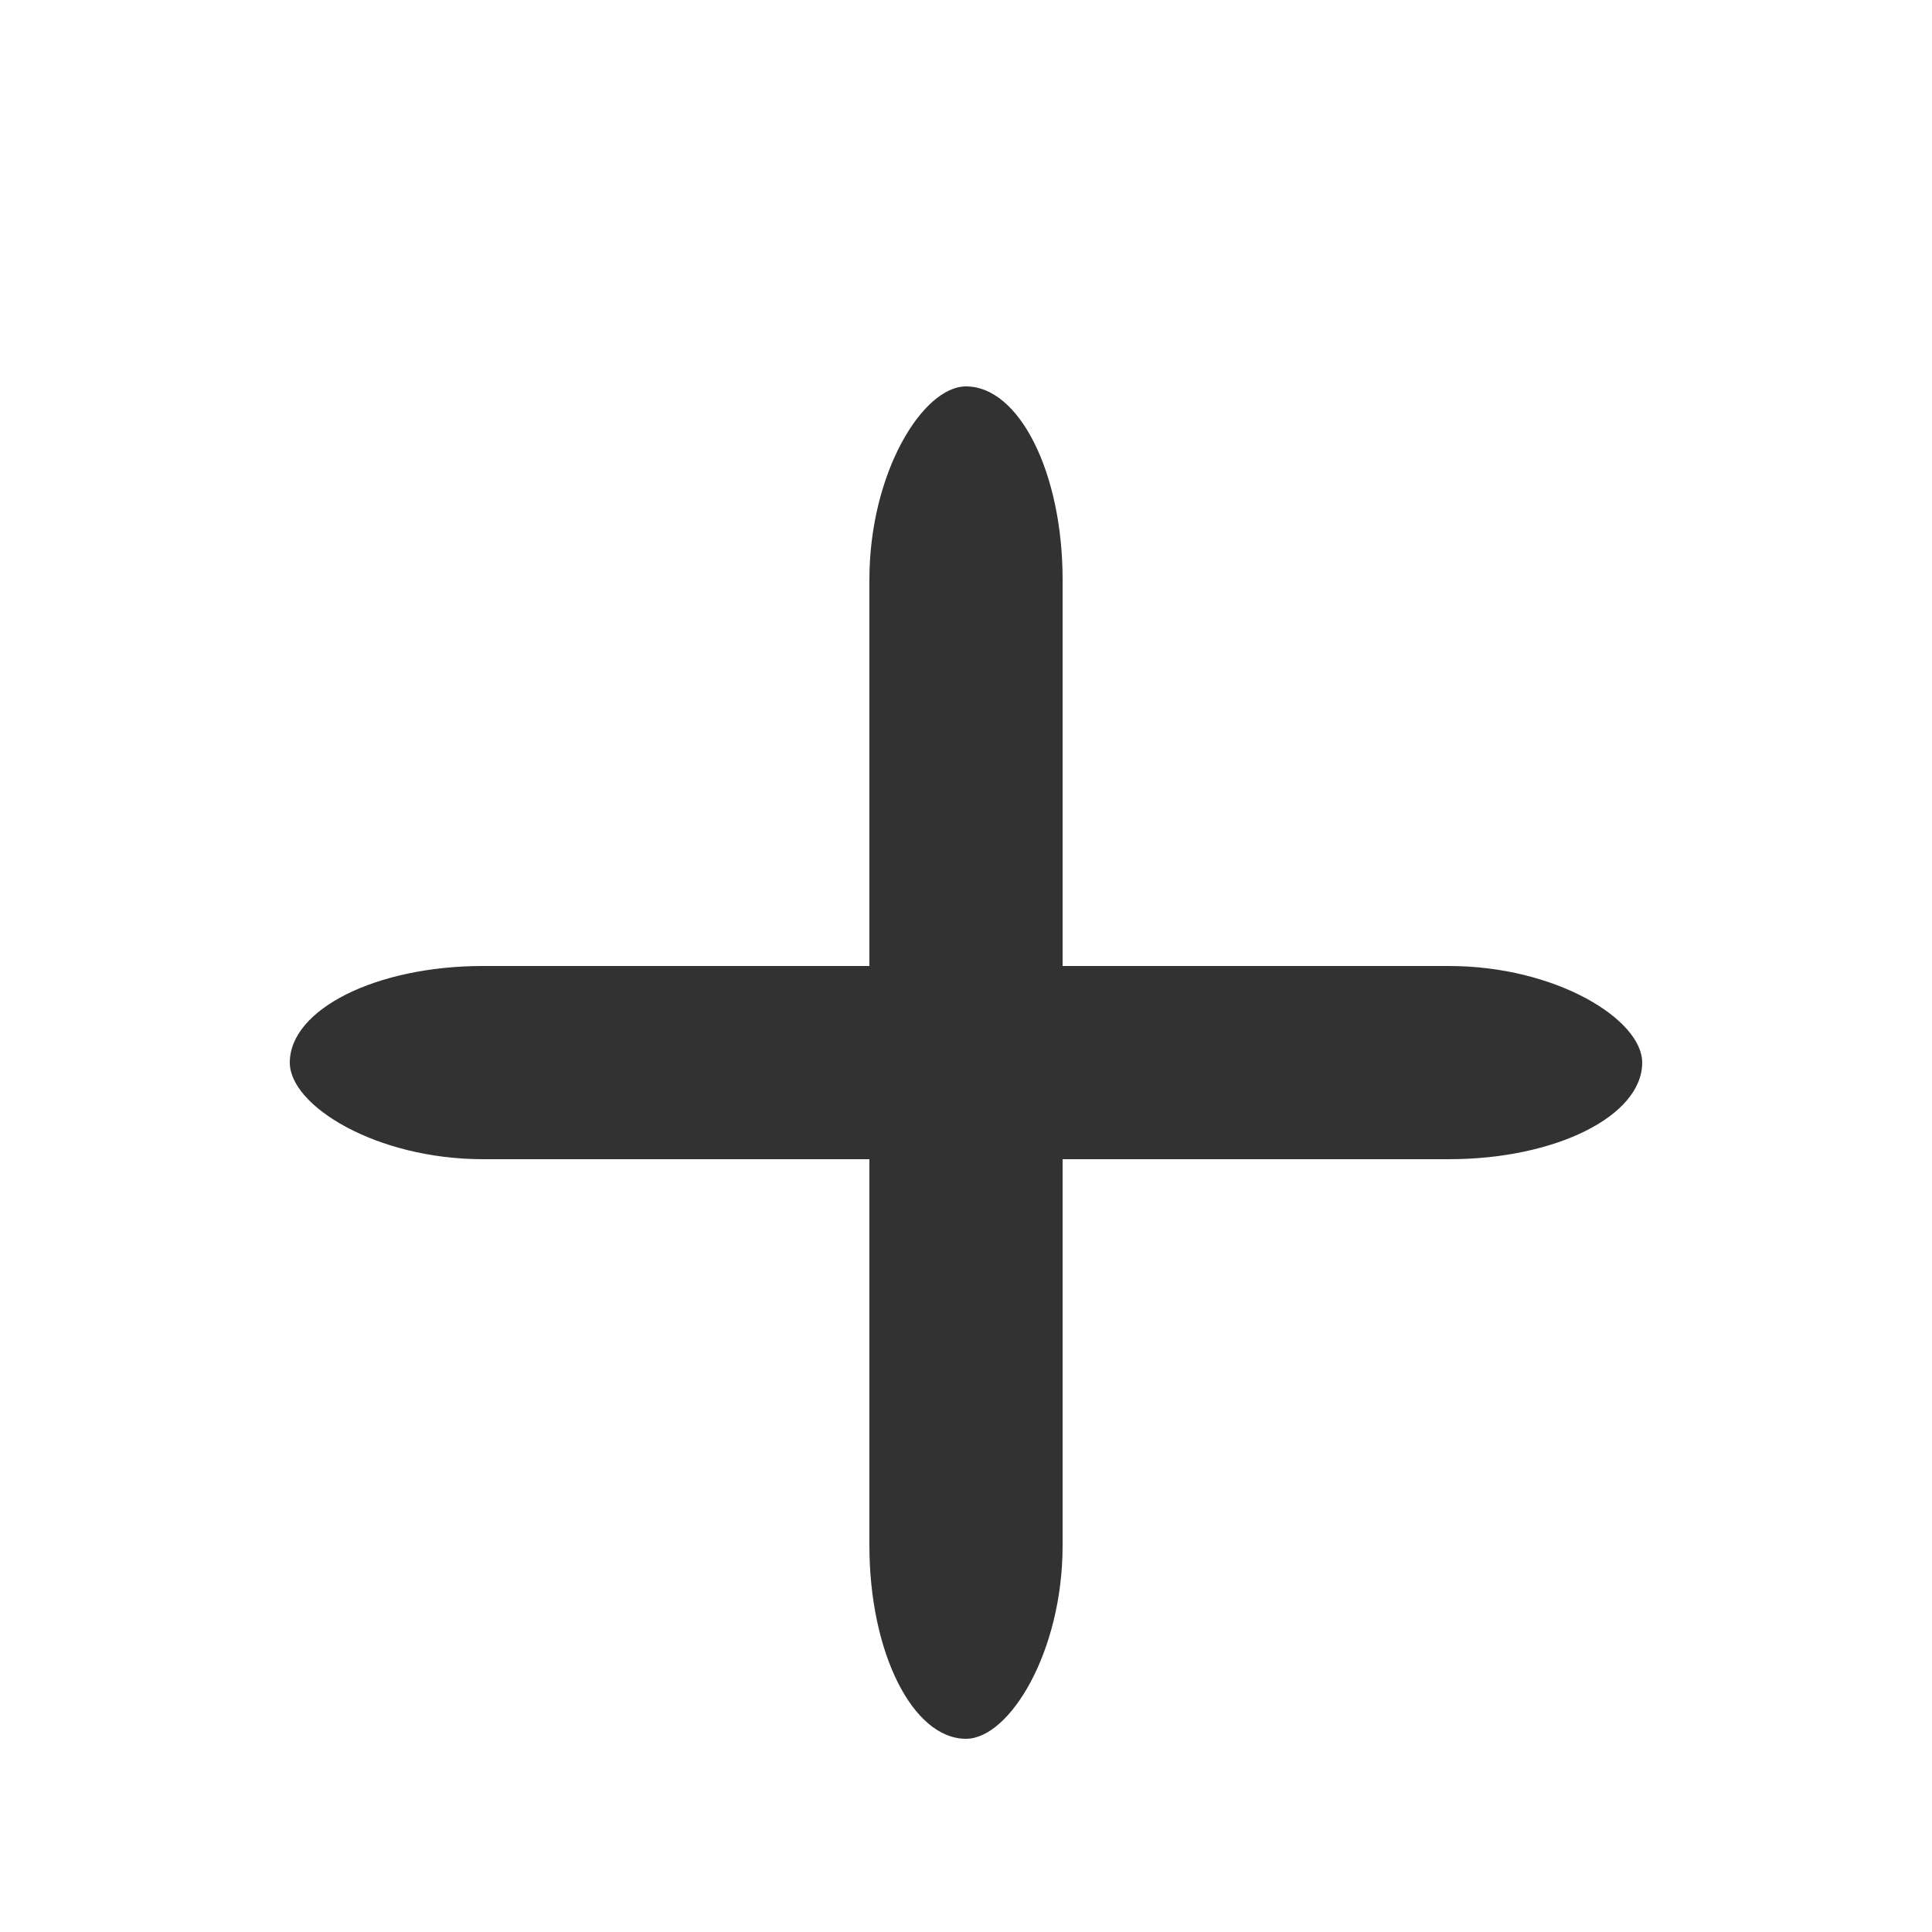 <svg width="20" height="20" viewBox="0 0 20 20" fill="none" xmlns="http://www.w3.org/2000/svg">
<rect y="10" x="3" width="14" height="2" rx="2" fill="#323232"/>
<rect x="16" y="1" width="14" height="2" rx="2" transform="rotate(90 12 0)" fill="#323232"/>
</svg>
